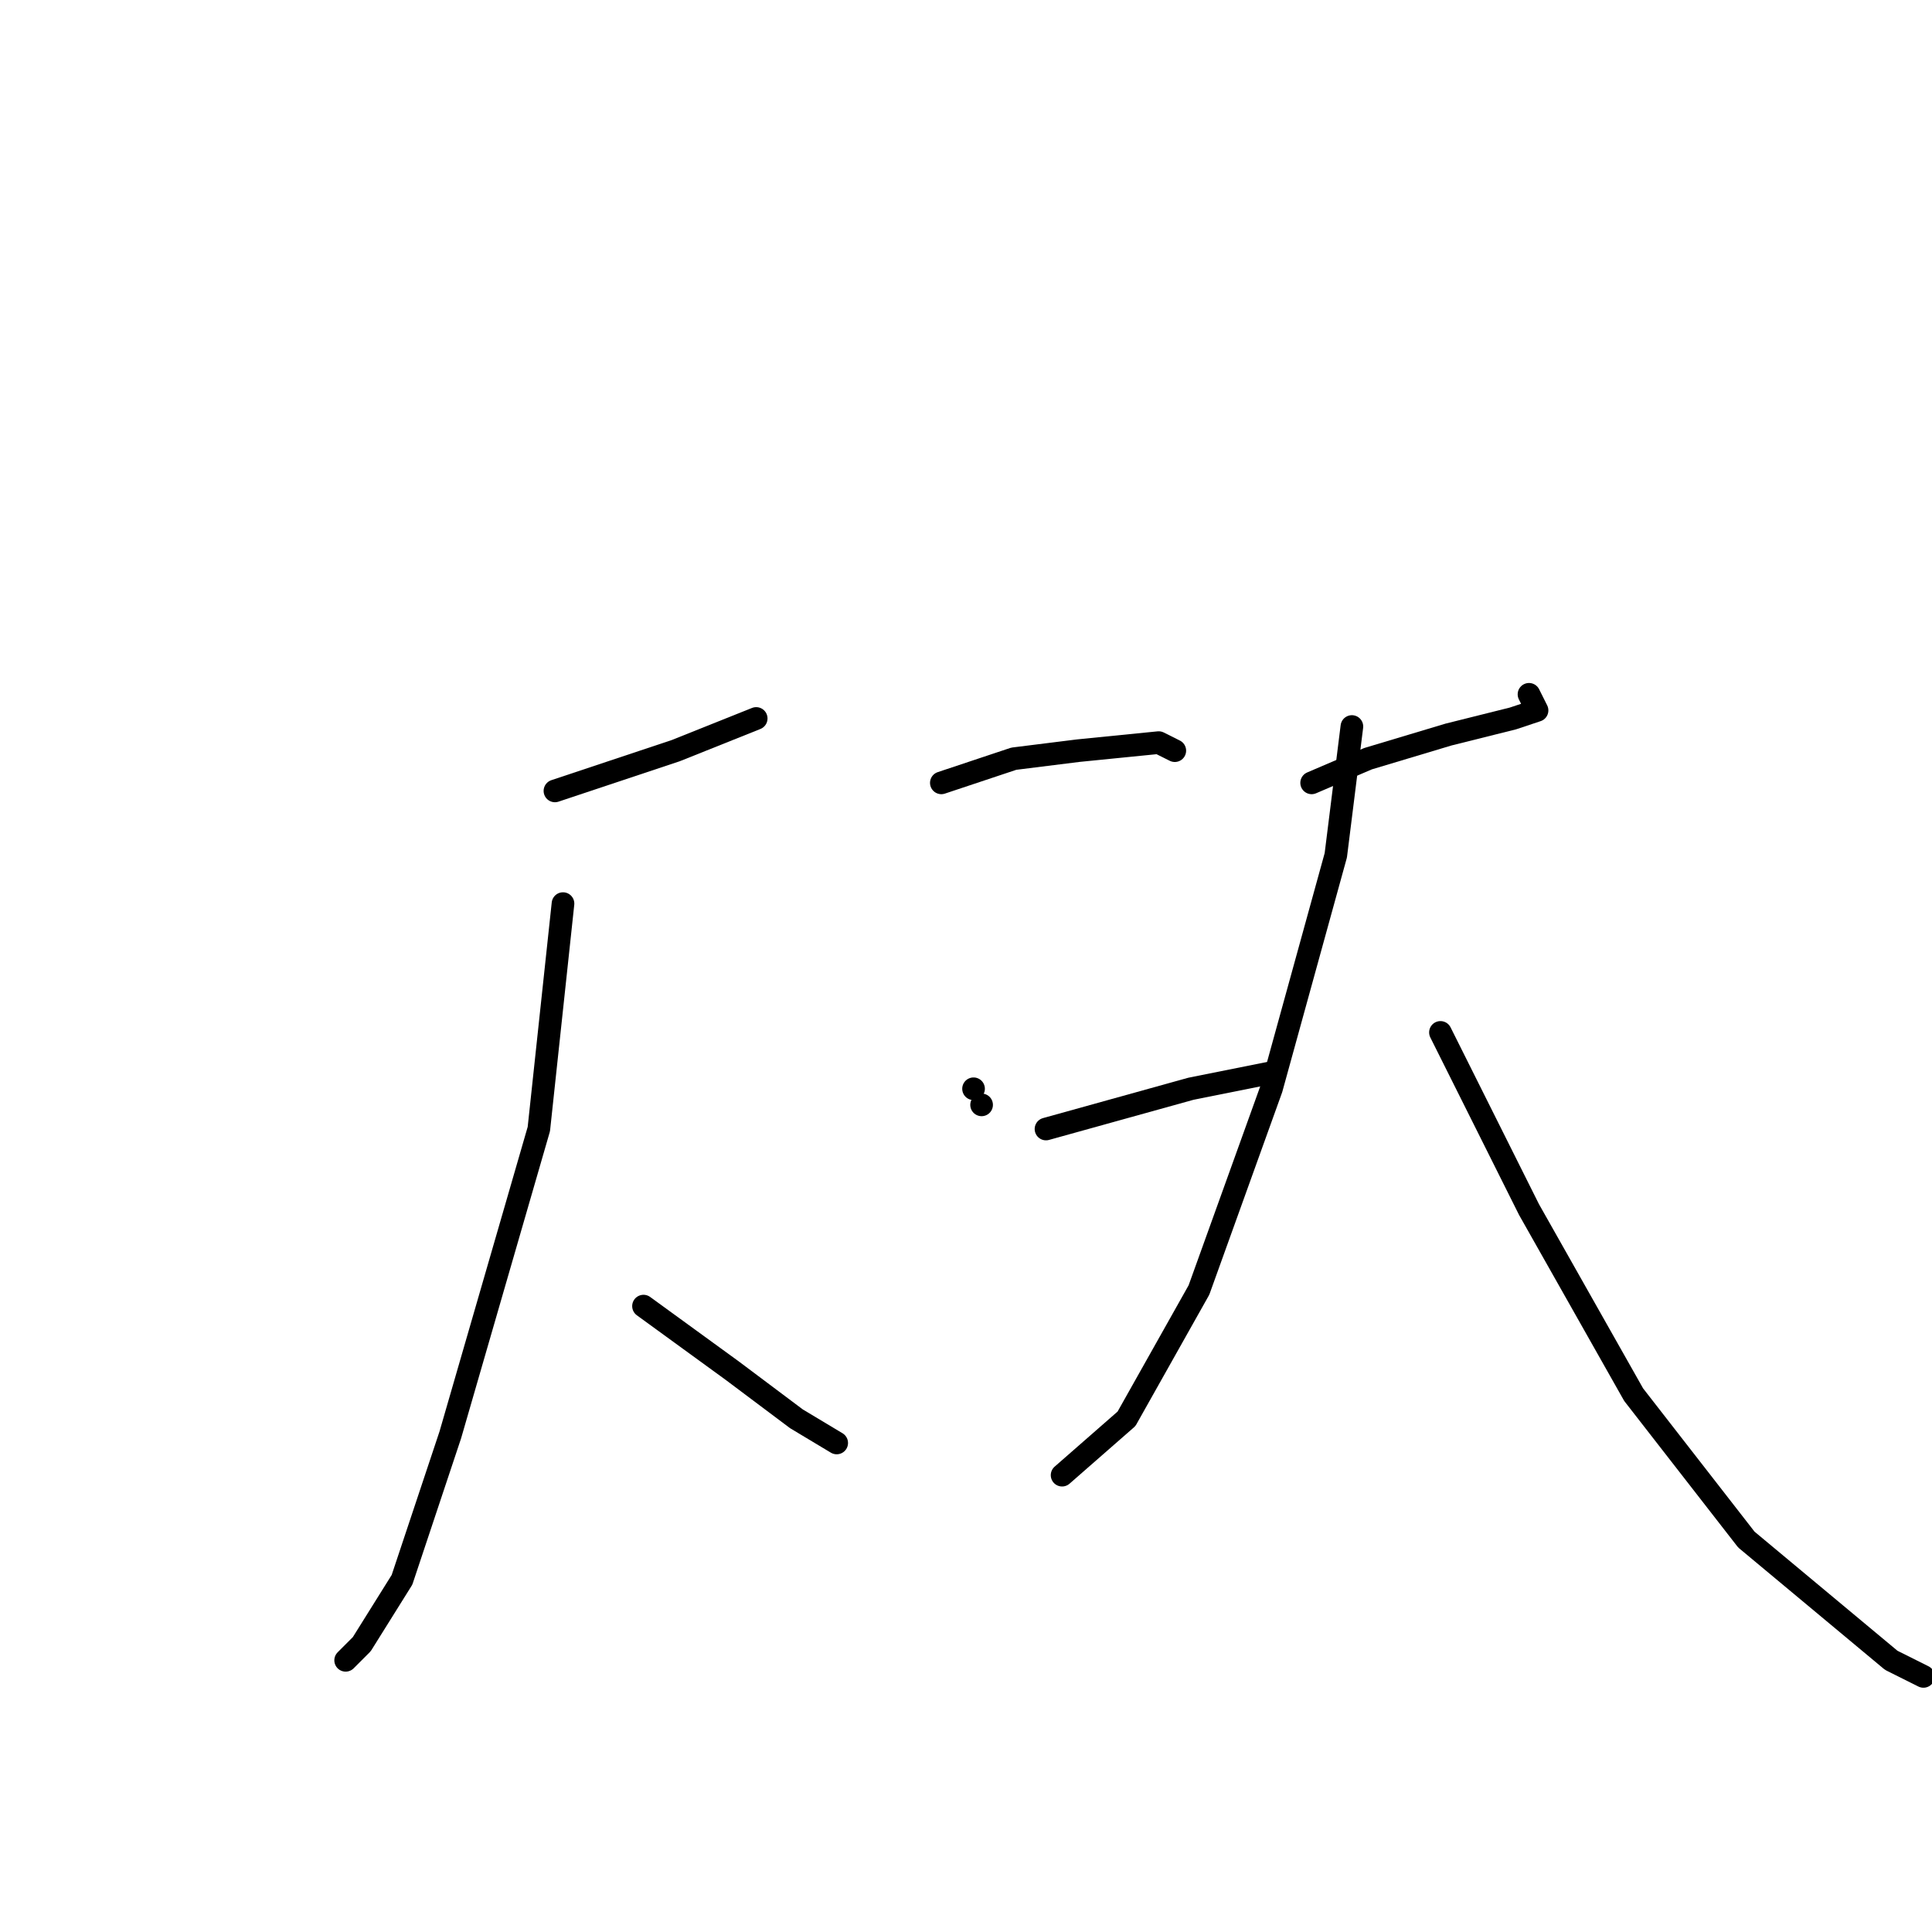 <?xml version="1.0" standalone="no"?>
    <svg width="256" height="256" xmlns="http://www.w3.org/2000/svg" version="1.1">
    <polyline stroke="black" stroke-width="3" stroke-linecap="round" fill="transparent" stroke-linejoin="round" points="73.533 104.8 89.533 99.467 100.2 95.2 100.2 95.2 " />
        <polyline stroke="black" stroke-width="3" stroke-linecap="round" fill="transparent" stroke-linejoin="round" points="74.6 119.733 71.4 149.6 59.667 190.133 53.267 209.333 47.933 217.867 45.8 220 45.8 220 " />
        <polyline stroke="black" stroke-width="3" stroke-linecap="round" fill="transparent" stroke-linejoin="round" points="85.267 173.067 97 181.6 105.533 188 110.867 191.2 110.867 191.2 " />
        <polyline stroke="black" stroke-width="3" stroke-linecap="round" fill="transparent" stroke-linejoin="round" points="124.733 103.733 134.333 100.533 142.867 99.467 153.533 98.4 155.667 99.467 155.667 99.467 " />
        <polyline stroke="black" stroke-width="3" stroke-linecap="round" fill="transparent" stroke-linejoin="round" points="130.067 146.4 130.067 146.4 " />
        <polyline stroke="black" stroke-width="3" stroke-linecap="round" fill="transparent" stroke-linejoin="round" points="129 144.267 129 144.267 " />
        <polyline stroke="black" stroke-width="3" stroke-linecap="round" fill="transparent" stroke-linejoin="round" points="138.6 149.6 157.8 144.267 168.467 142.133 168.467 142.133 " />
        <polyline stroke="black" stroke-width="3" stroke-linecap="round" fill="transparent" stroke-linejoin="round" points="173.8 103.733 181.267 100.533 191.933 97.333 200.467 95.2 203.667 94.133 202.6 92 202.6 92 " />
        <polyline stroke="black" stroke-width="3" stroke-linecap="round" fill="transparent" stroke-linejoin="round" points="179.133 96.267 177 113.333 168.467 144.267 158.867 170.933 149.267 188 140.733 195.467 140.733 195.467 " />
        <polyline stroke="black" stroke-width="3" stroke-linecap="round" fill="transparent" stroke-linejoin="round" points="190.867 136.8 202.6 160.267 216.467 184.8 231.4 204 250.6 220 254.867 222.133 254.867 222.133 " />
        </svg>